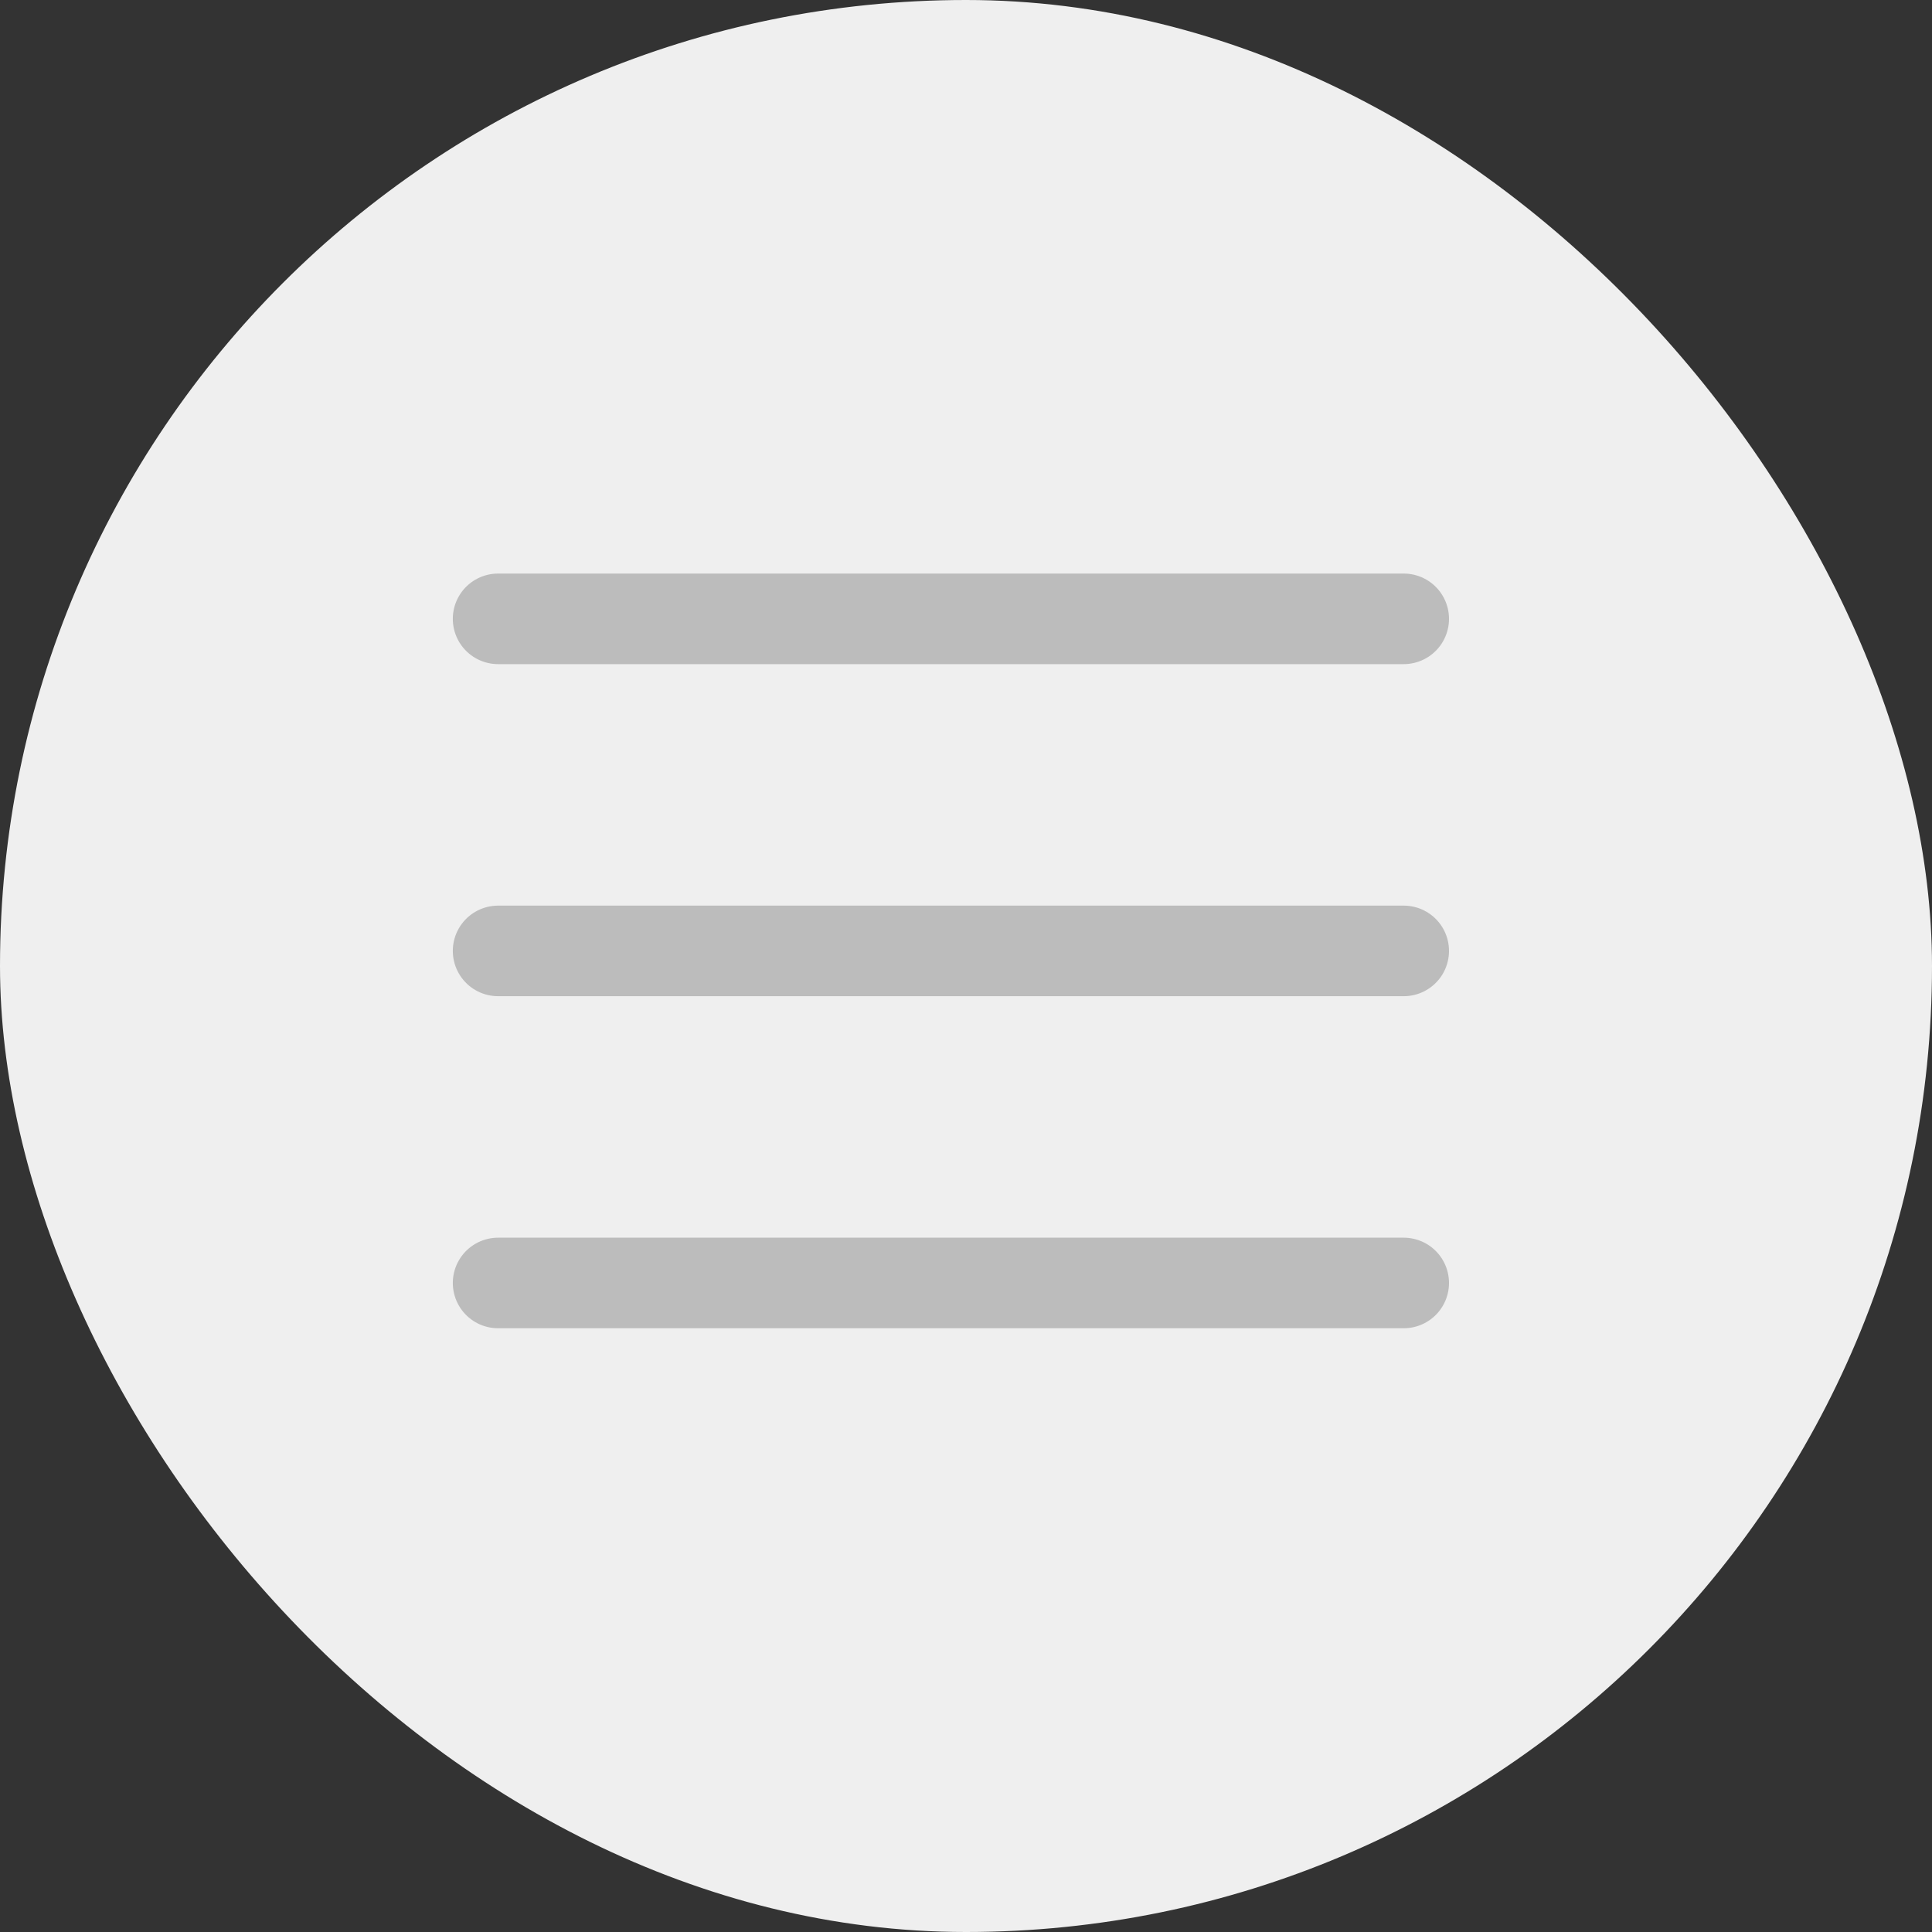 <svg width="64" height="64" viewBox="0 0 64 64" fill="none" xmlns="http://www.w3.org/2000/svg">
<rect x="0" y="0" width="64" height="64" fill="#333333" stroke="none"/>
<rect width="64" height="64" rx="32" fill="#EFEFEF"/>
<line x1="16.5" y1="31.5" x2="46.5" y2="31.5" stroke="#BCBCBC" stroke-width="3" stroke-linecap="round"/>
<line x1="16.5" y1="42.5" x2="46.5" y2="42.5" stroke="#BCBCBC" stroke-width="3" stroke-linecap="round"/>
<line x1="16.5" y1="20.5" x2="46.5" y2="20.5" stroke="#BCBCBC" stroke-width="3" stroke-linecap="round"/>
</svg>
